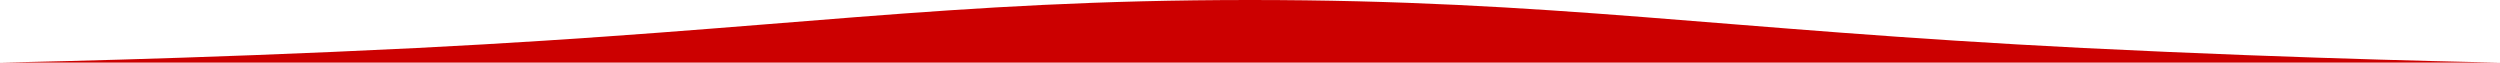 <?xml version="1.0" encoding="utf-8"?>
<!-- Generator: Adobe Illustrator 23.0.0, SVG Export Plug-In . SVG Version: 6.00 Build 0)  -->
<svg version="1.1" id="Capa_1" xmlns="http://www.w3.org/2000/svg" xmlns:xlink="http://www.w3.org/1999/xlink" x="0px" y="0px"
	 viewBox="0 0 1198 30" style="enable-background:new 0 0 1198 30;" xml:space="preserve">
<style type="text/css">
	.st0{fill:#CC0000;}
</style>
<desc>Created with Avocode</desc>
<path class="st0" d="M998.3,23C823.9,14.2,744.3,0,599,0S374.1,14.2,199.7,23C89.2,28.5-1,30-1,30h600h600
	C1199,30,1108.8,28.5,998.3,23z"/>
</svg>
